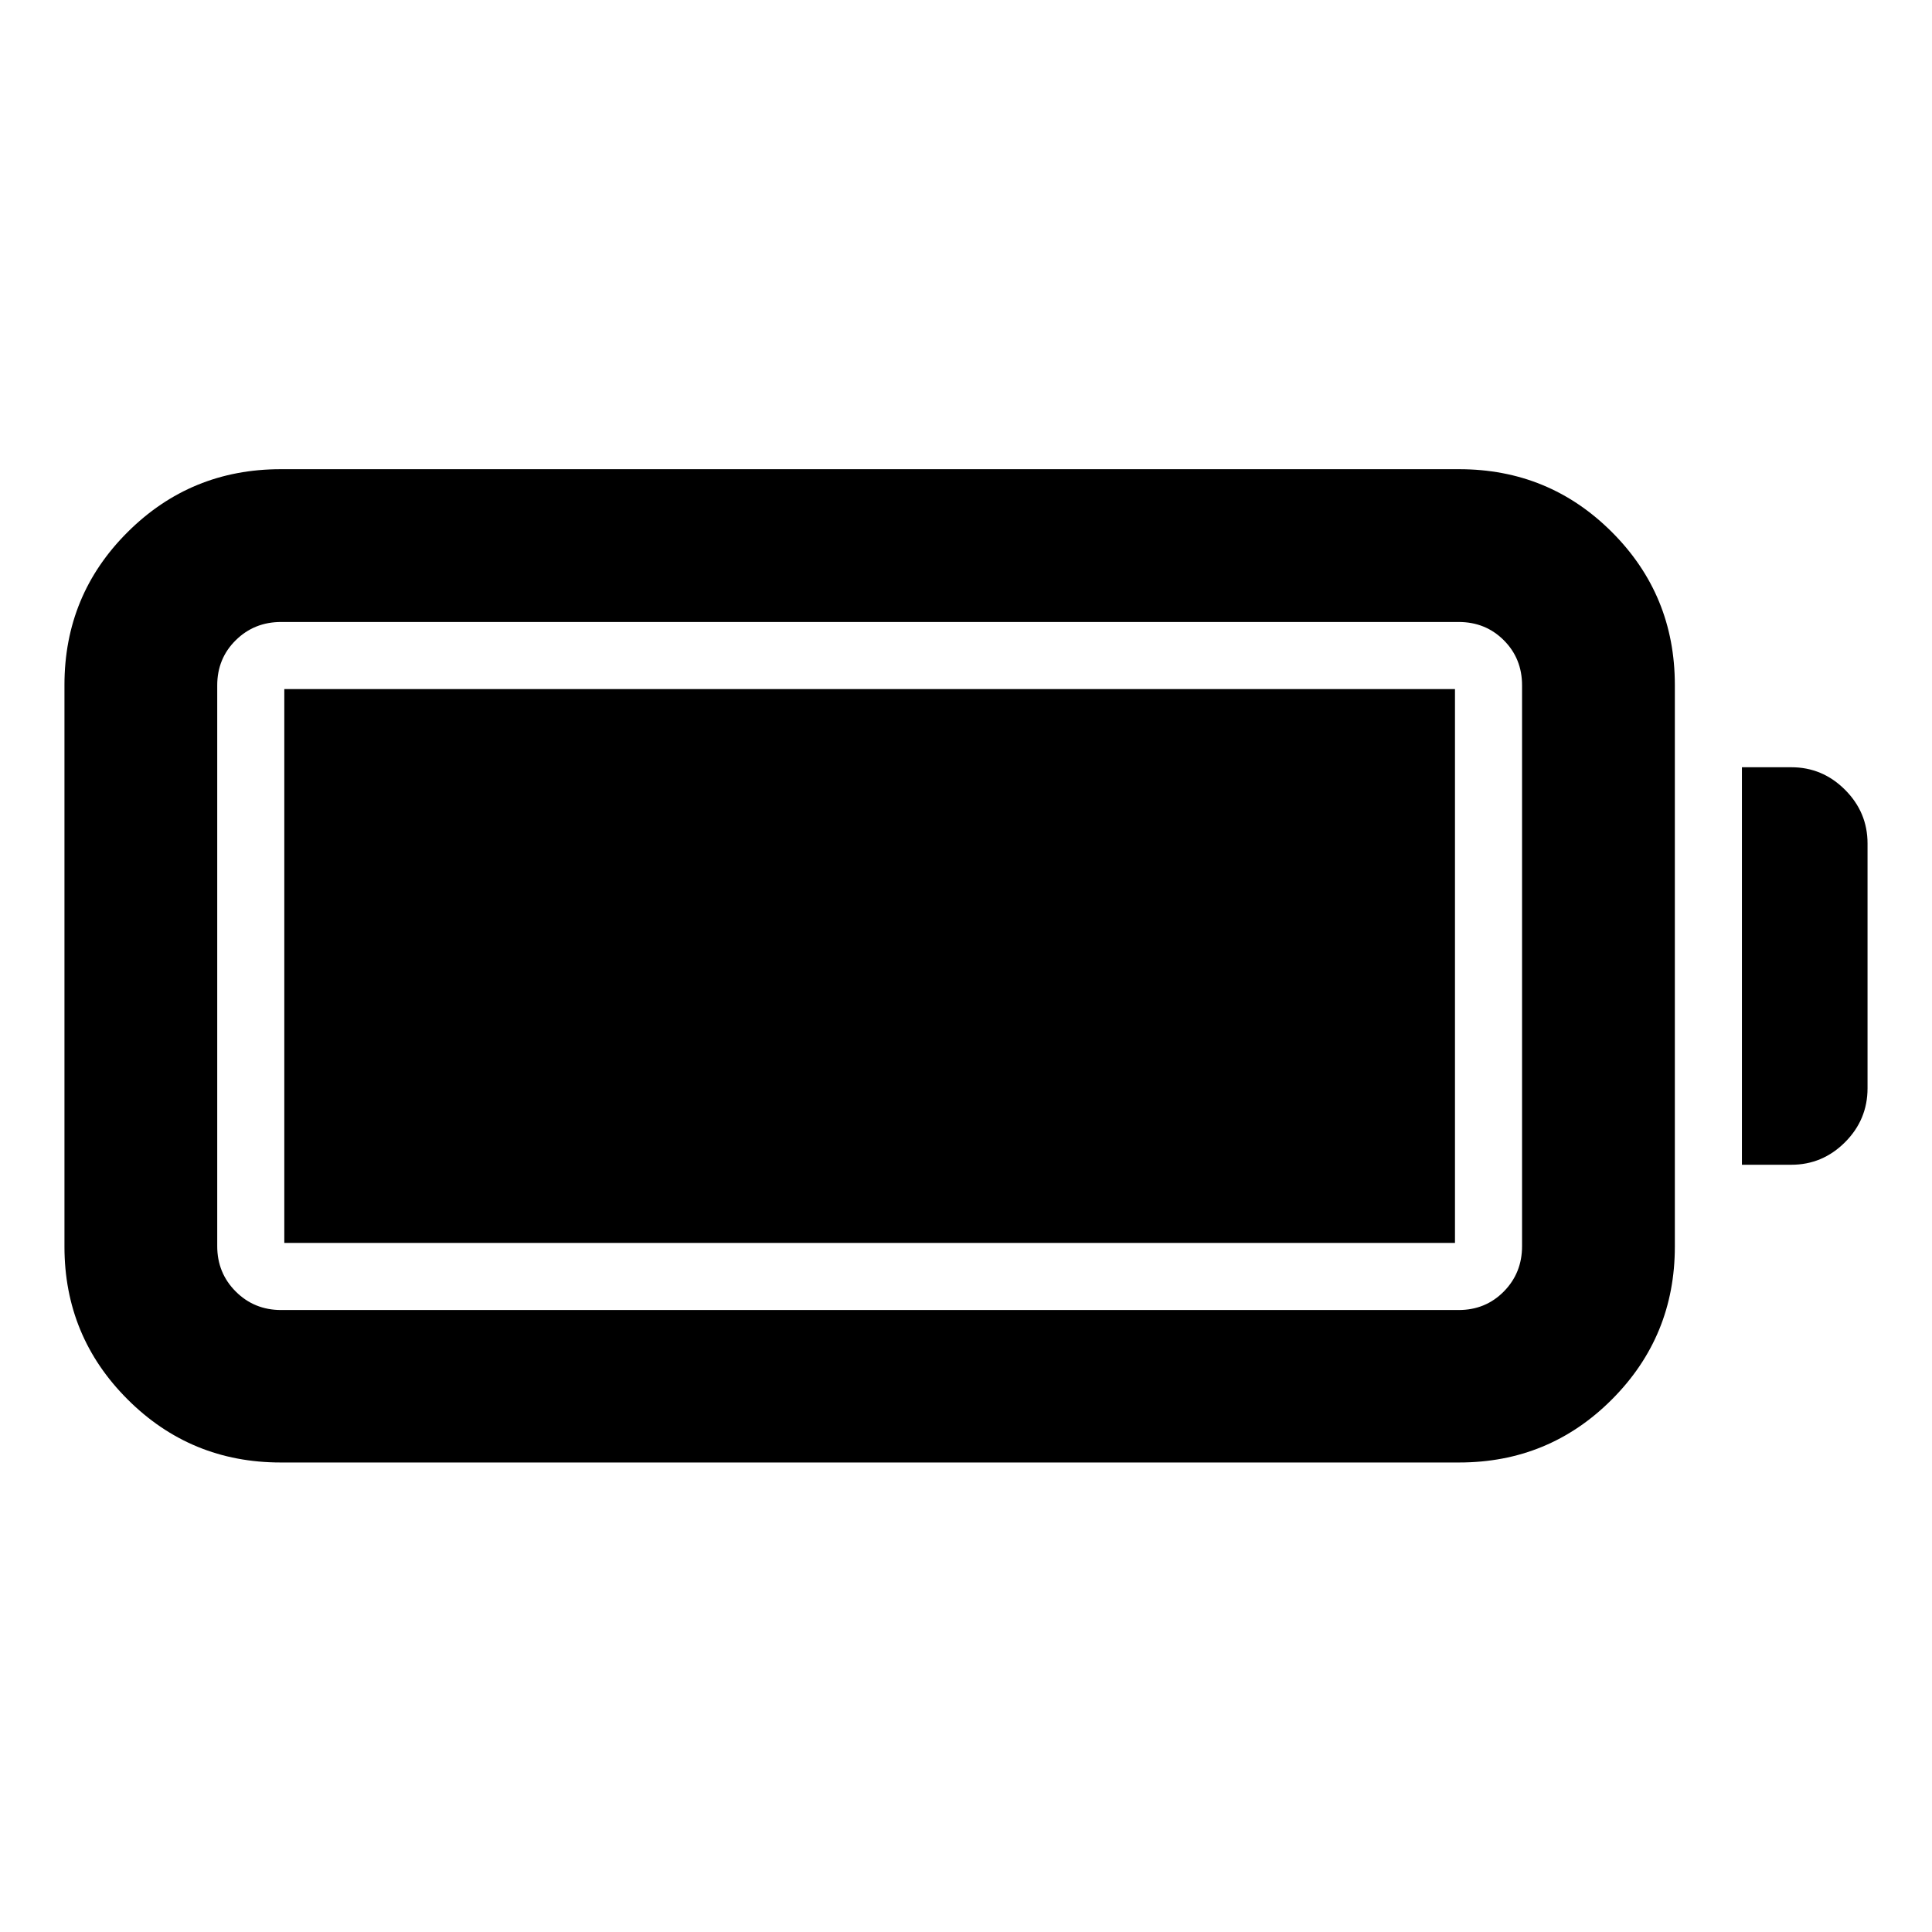 <svg xmlns="http://www.w3.org/2000/svg" height="40" viewBox="0 -960 960 960" width="40"><path d="M139.44-233.3q-44.65 0-76.03-31.34-31.38-31.33-31.38-75.92v-279.12q0-44.66 31.38-75.92 31.38-31.26 76.03-31.26h585.6q44.66 0 75.92 31.26 31.26 31.26 31.26 75.92v279.12q0 44.59-31.26 75.92-31.26 31.34-75.92 31.34h-585.6Zm.24-75.76h585.13q13.34 0 22.42-9.19 9.07-9.2 9.07-22.55v-278.64q0-13.35-9.07-22.43-9.08-9.07-22.42-9.07H139.68q-13.35 0-22.54 9.07-9.2 9.08-9.2 22.43v278.64q0 13.35 9.2 22.55 9.19 9.19 22.54 9.19Zm725.87-72.18v-197.52h24.54q15.5 0 26.69 11.19 11.19 11.19 11.19 26.69v121.6q0 15.66-11.19 26.85-11.19 11.19-26.69 11.19h-24.54Zm-724.28 38.85v-275.22h581.7v275.22h-581.7Z"/></svg>